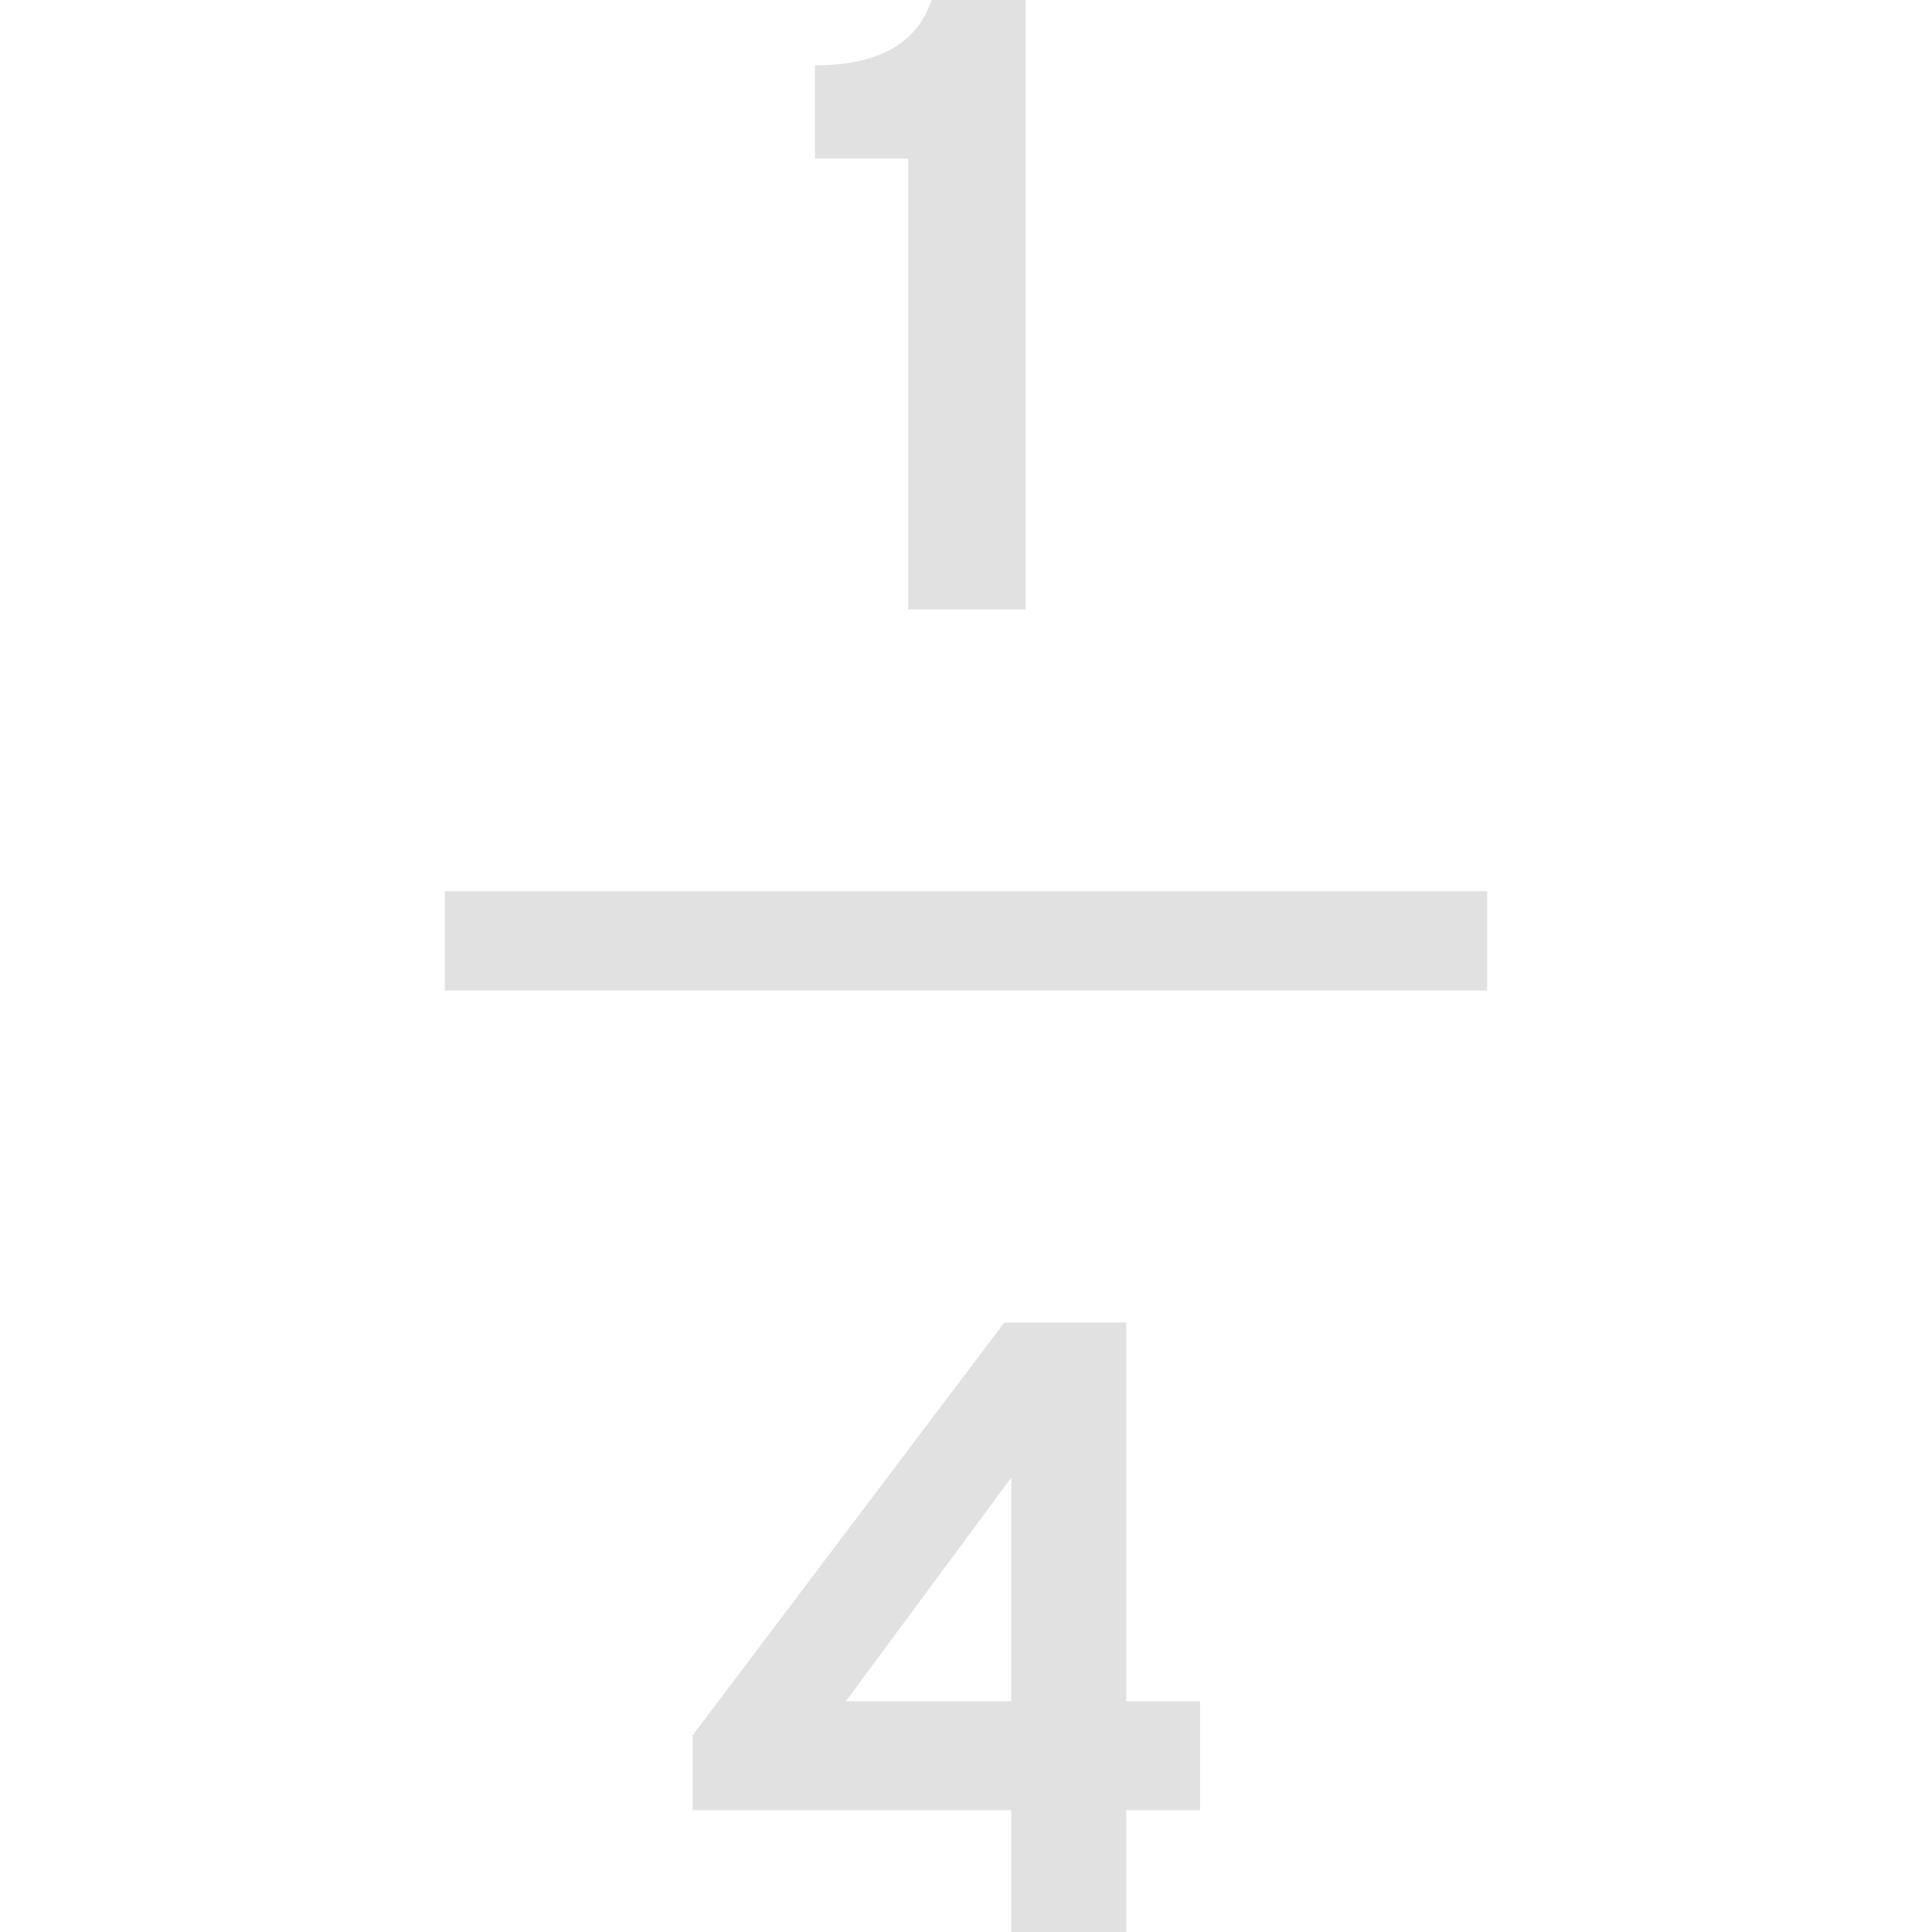<svg xmlns="http://www.w3.org/2000/svg" style="isolation:isolate" width="16" height="16" version="1.1" id="svg111455"><defs id="defs111451"><style id="current-color-scheme" type="text/css"/></defs><path fill-rule="evenodd" d="M9.327 16h-.952v-1.009H5.736v-.62l2.581-3.418h1.01v3.136h.612v.902h-.612V16zm-2.322-1.911h1.37v-1.852l-1.37 1.852zm5.311-5.886H3.684v-.822h8.632v.822zM8.494 5.047h-.973V1.312h-.772V.541q.786 0 .966-.541h.779v5.047z" fill="currentColor" color="#e1e1e1" id="path111453"/></svg>